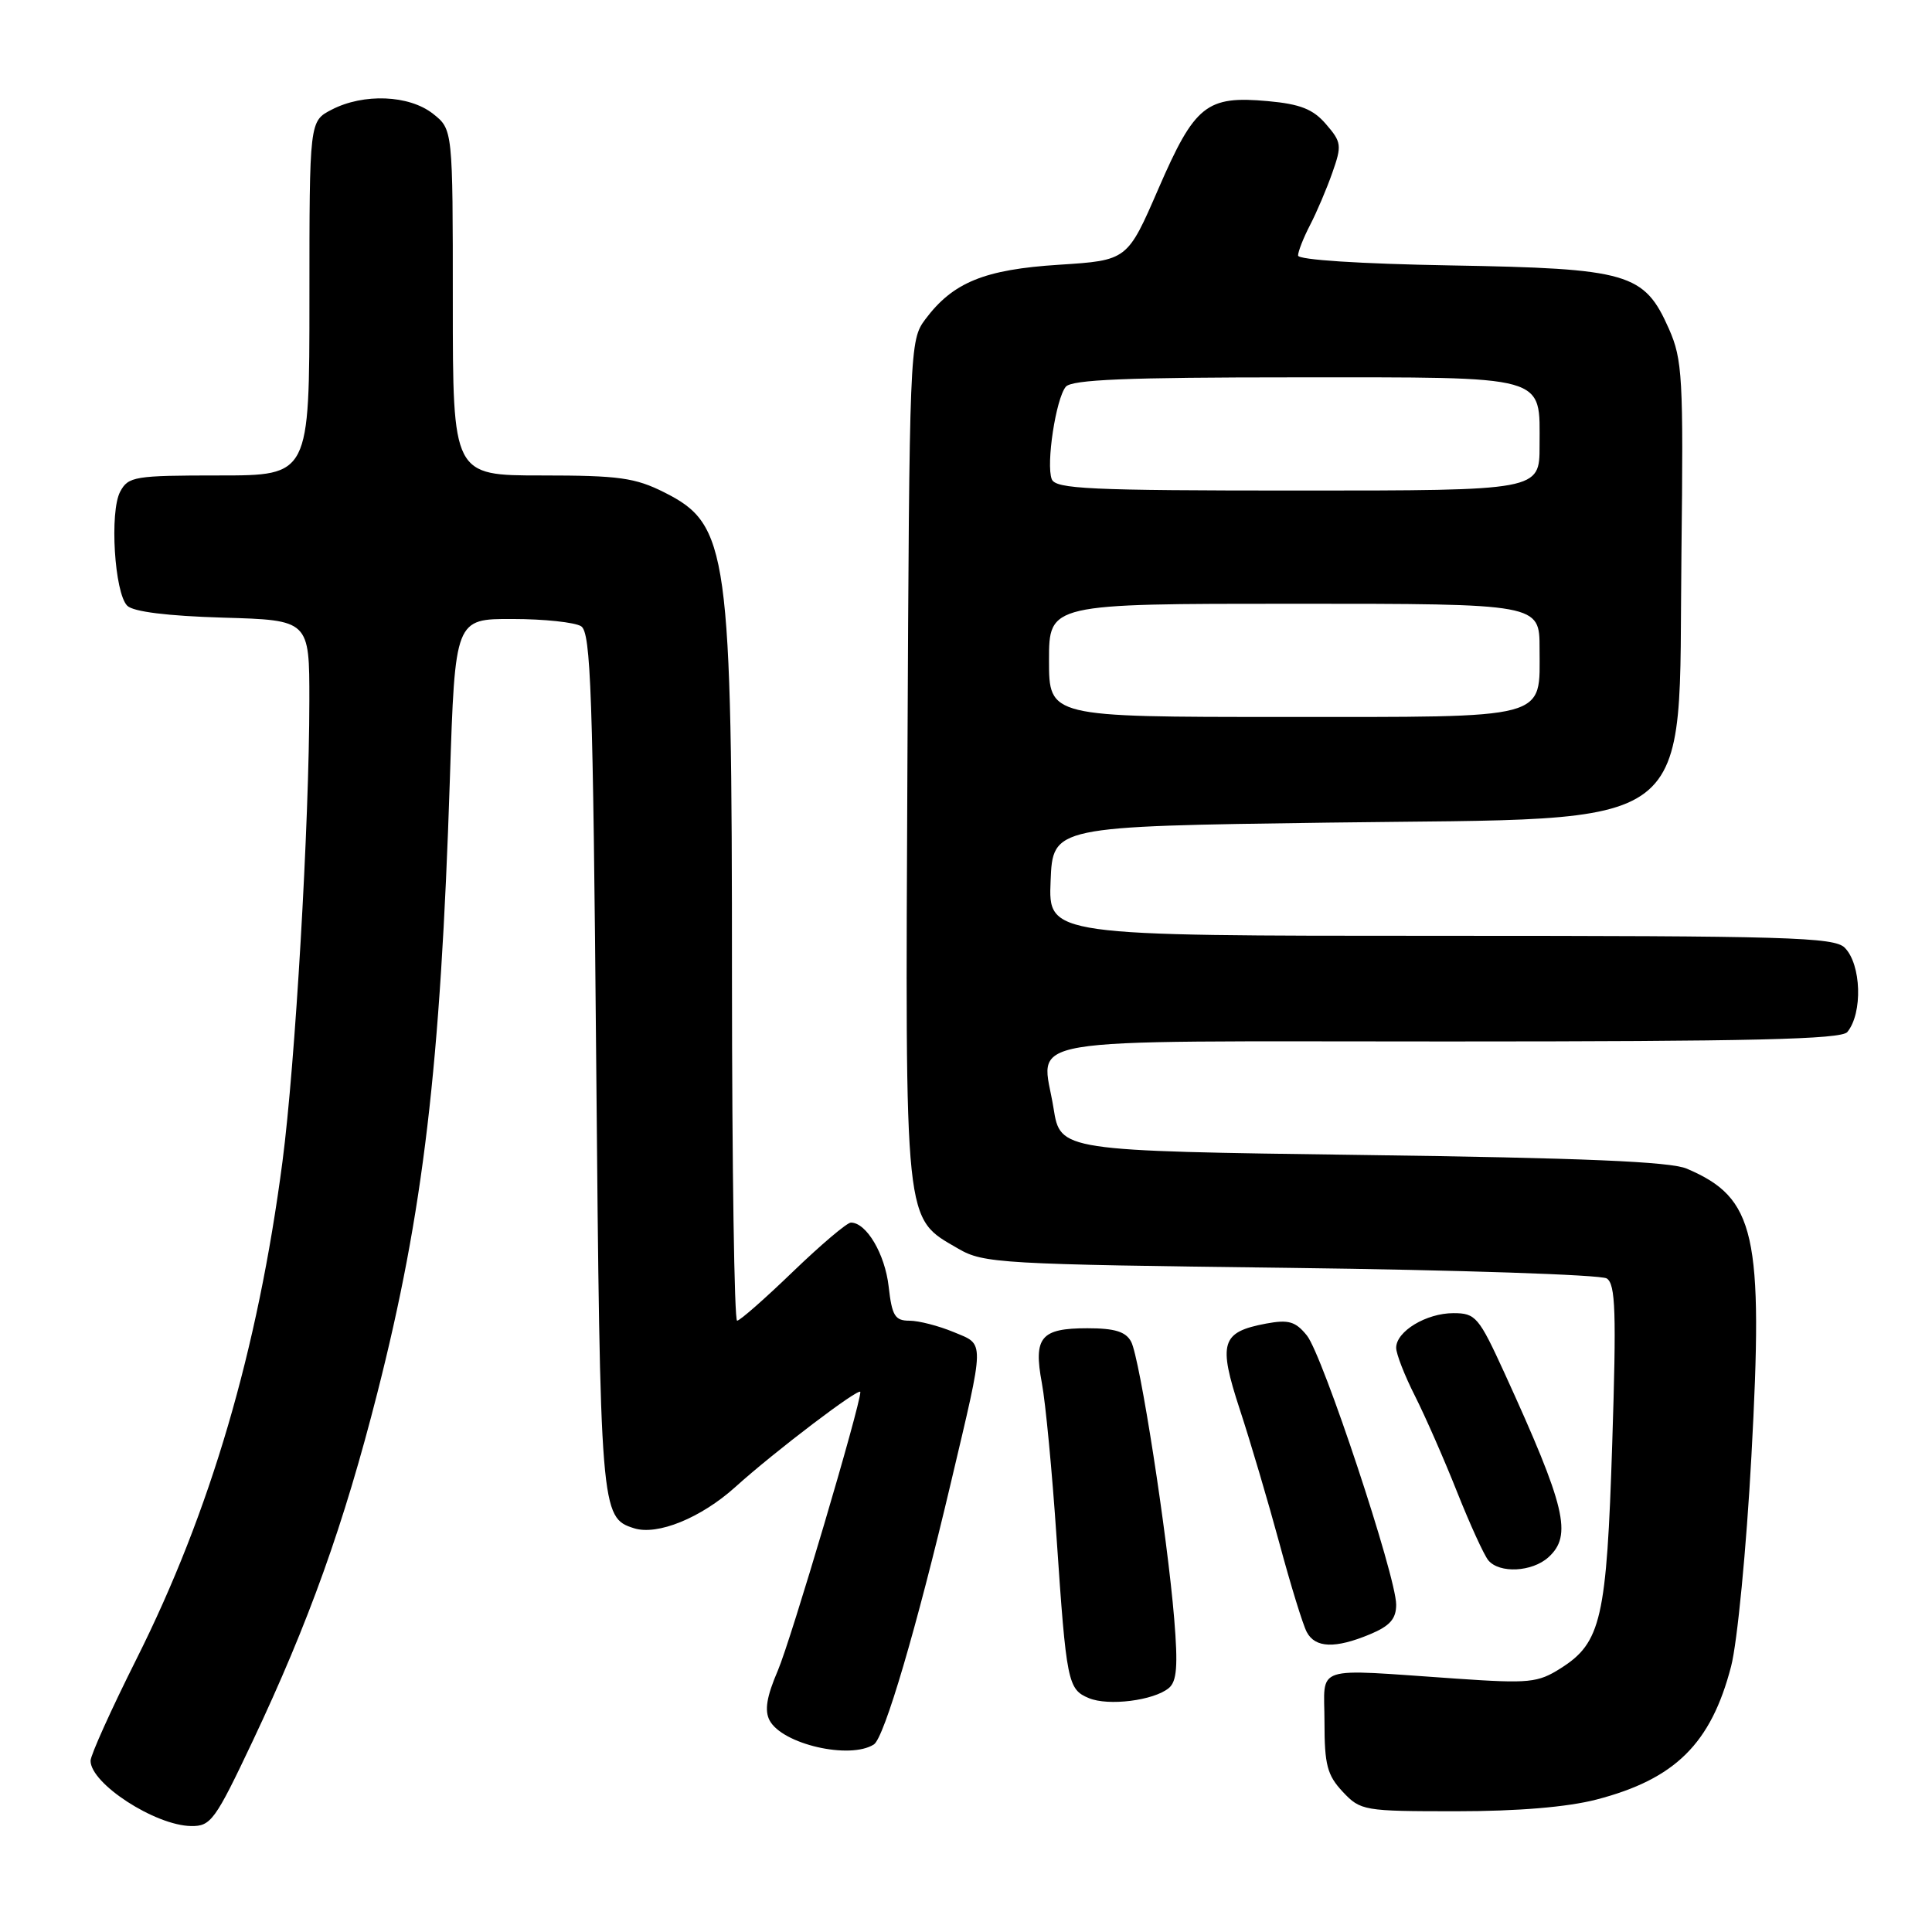 <?xml version="1.0" encoding="UTF-8" standalone="no"?>
<!DOCTYPE svg PUBLIC "-//W3C//DTD SVG 1.1//EN" "http://www.w3.org/Graphics/SVG/1.1/DTD/svg11.dtd" >
<svg xmlns="http://www.w3.org/2000/svg" xmlns:xlink="http://www.w3.org/1999/xlink" version="1.1" viewBox="0 0 256 256">
 <g >
 <path fill="currentColor"
d=" M 33.46 230.75 C 40.93 214.95 45.56 202.02 50.00 184.57 C 56.10 160.59 58.37 141.38 59.61 103.25 C 60.30 82.00 60.30 82.00 67.90 82.02 C 72.08 82.02 76.17 82.46 77.00 82.98 C 78.29 83.80 78.57 91.69 79.00 140.71 C 79.53 200.36 79.59 201.10 84.01 202.50 C 87.11 203.49 92.89 201.13 97.42 197.05 C 102.63 192.34 114.00 183.71 114.00 184.45 C 114.00 186.24 104.79 217.34 103.07 221.35 C 101.58 224.82 101.28 226.65 101.98 227.97 C 103.67 231.12 112.59 233.18 115.79 231.15 C 117.17 230.27 121.44 215.78 125.99 196.50 C 130.55 177.18 130.53 178.25 126.35 176.50 C 124.37 175.68 121.74 175.00 120.51 175.00 C 118.58 175.00 118.19 174.35 117.75 170.46 C 117.26 166.16 114.81 162.00 112.75 162.00 C 112.23 162.00 108.78 164.93 105.07 168.50 C 101.37 172.07 98.04 175.00 97.67 175.00 C 97.30 175.00 97.00 154.64 96.99 129.75 C 96.99 72.89 96.52 69.53 88.04 65.25 C 84.16 63.30 82.02 63.00 71.79 63.00 C 60.00 63.00 60.00 63.00 60.00 40.07 C 60.00 17.15 60.00 17.15 57.37 15.07 C 54.20 12.58 48.18 12.34 43.95 14.53 C 41.00 16.05 41.00 16.05 41.00 39.53 C 41.00 63.00 41.00 63.00 29.04 63.00 C 17.83 63.00 17.00 63.14 15.93 65.14 C 14.50 67.80 15.17 78.57 16.86 80.26 C 17.65 81.06 22.20 81.62 29.55 81.84 C 41.00 82.17 41.00 82.17 40.99 92.84 C 40.98 109.17 39.12 140.98 37.43 153.91 C 34.15 178.93 27.89 200.28 18.07 219.86 C 14.73 226.52 12.00 232.57 12.00 233.31 C 12.00 236.34 20.56 241.89 25.32 241.96 C 27.94 242.00 28.51 241.21 33.46 230.75 Z  M 211.54 238.45 C 221.97 235.74 226.72 231.04 229.38 220.80 C 230.20 217.67 231.41 205.14 232.07 192.96 C 233.68 163.46 232.62 158.74 223.50 154.85 C 221.31 153.92 209.73 153.43 180.50 153.04 C 140.50 152.50 140.50 152.50 139.60 146.85 C 138.06 137.14 133.01 138.00 191.85 138.00 C 232.16 138.00 243.98 137.72 244.78 136.75 C 246.84 134.24 246.64 127.78 244.43 125.57 C 243.04 124.18 236.80 124.00 190.88 124.00 C 138.91 124.00 138.91 124.00 139.21 116.75 C 139.50 109.50 139.50 109.50 176.00 109.00 C 225.97 108.32 222.35 111.08 222.80 73.25 C 223.07 49.97 222.94 47.66 221.14 43.57 C 217.86 36.17 215.83 35.58 192.25 35.17 C 180.21 34.96 172.00 34.43 172.00 33.86 C 172.00 33.33 172.71 31.52 173.58 29.84 C 174.46 28.15 175.79 25.03 176.54 22.89 C 177.82 19.27 177.76 18.83 175.70 16.45 C 173.99 14.46 172.29 13.79 168.00 13.40 C 159.86 12.66 158.32 13.90 153.50 25.00 C 149.38 34.50 149.38 34.50 140.33 35.08 C 130.43 35.71 126.27 37.41 122.60 42.32 C 120.53 45.10 120.50 45.99 120.24 100.82 C 119.95 163.11 119.75 161.25 127.00 165.47 C 130.32 167.40 132.58 167.53 171.00 168.00 C 193.28 168.28 212.13 168.91 212.90 169.40 C 214.07 170.15 214.19 173.84 213.63 191.23 C 212.89 214.49 212.16 217.66 206.81 221.05 C 203.77 222.98 202.64 223.09 193.00 222.43 C 173.62 221.11 175.50 220.50 175.50 228.17 C 175.50 233.85 175.86 235.22 177.92 237.42 C 180.28 239.93 180.70 240.00 192.96 240.00 C 201.12 240.00 207.69 239.45 211.54 238.45 Z  M 154.87 223.68 C 155.94 222.80 156.10 220.74 155.59 214.52 C 154.67 203.34 151.03 179.93 149.88 177.78 C 149.17 176.45 147.71 176.00 144.09 176.00 C 137.91 176.00 136.92 177.19 138.05 183.25 C 138.54 185.85 139.42 195.08 140.00 203.74 C 141.30 222.92 141.49 223.85 144.28 225.01 C 146.86 226.09 152.88 225.33 154.87 223.68 Z  M 181.53 216.55 C 184.17 215.45 185.00 214.51 185.00 212.62 C 185.00 208.90 175.26 179.54 173.17 176.96 C 171.66 175.09 170.74 174.83 167.77 175.38 C 161.81 176.50 161.38 177.91 164.28 186.76 C 165.68 191.02 168.04 199.00 169.53 204.50 C 171.01 210.00 172.64 215.29 173.15 216.25 C 174.27 218.38 176.93 218.47 181.53 216.55 Z  M 205.17 206.35 C 208.37 203.45 207.48 199.73 199.36 181.95 C 195.94 174.48 195.53 174.00 192.58 174.00 C 188.99 174.00 185.00 176.41 185.00 178.59 C 185.00 179.40 186.12 182.27 187.49 184.97 C 188.85 187.67 191.37 193.40 193.07 197.69 C 194.78 201.99 196.64 206.06 197.21 206.75 C 198.68 208.52 203.01 208.30 205.17 206.35 Z  M 139.00 87.50 C 139.00 80.00 139.00 80.00 171.50 80.00 C 204.00 80.00 204.00 80.00 204.00 85.93 C 204.00 95.45 205.70 95.00 169.93 95.00 C 139.00 95.00 139.00 95.00 139.00 87.50 Z  M 139.36 63.49 C 138.59 61.49 139.91 52.84 141.22 51.25 C 142.00 50.30 149.32 50.00 171.55 50.00 C 205.50 50.00 204.00 49.58 204.00 59.07 C 204.00 65.00 204.00 65.00 171.97 65.00 C 144.30 65.00 139.86 64.79 139.36 63.49 Z "/>
</g>
</svg>